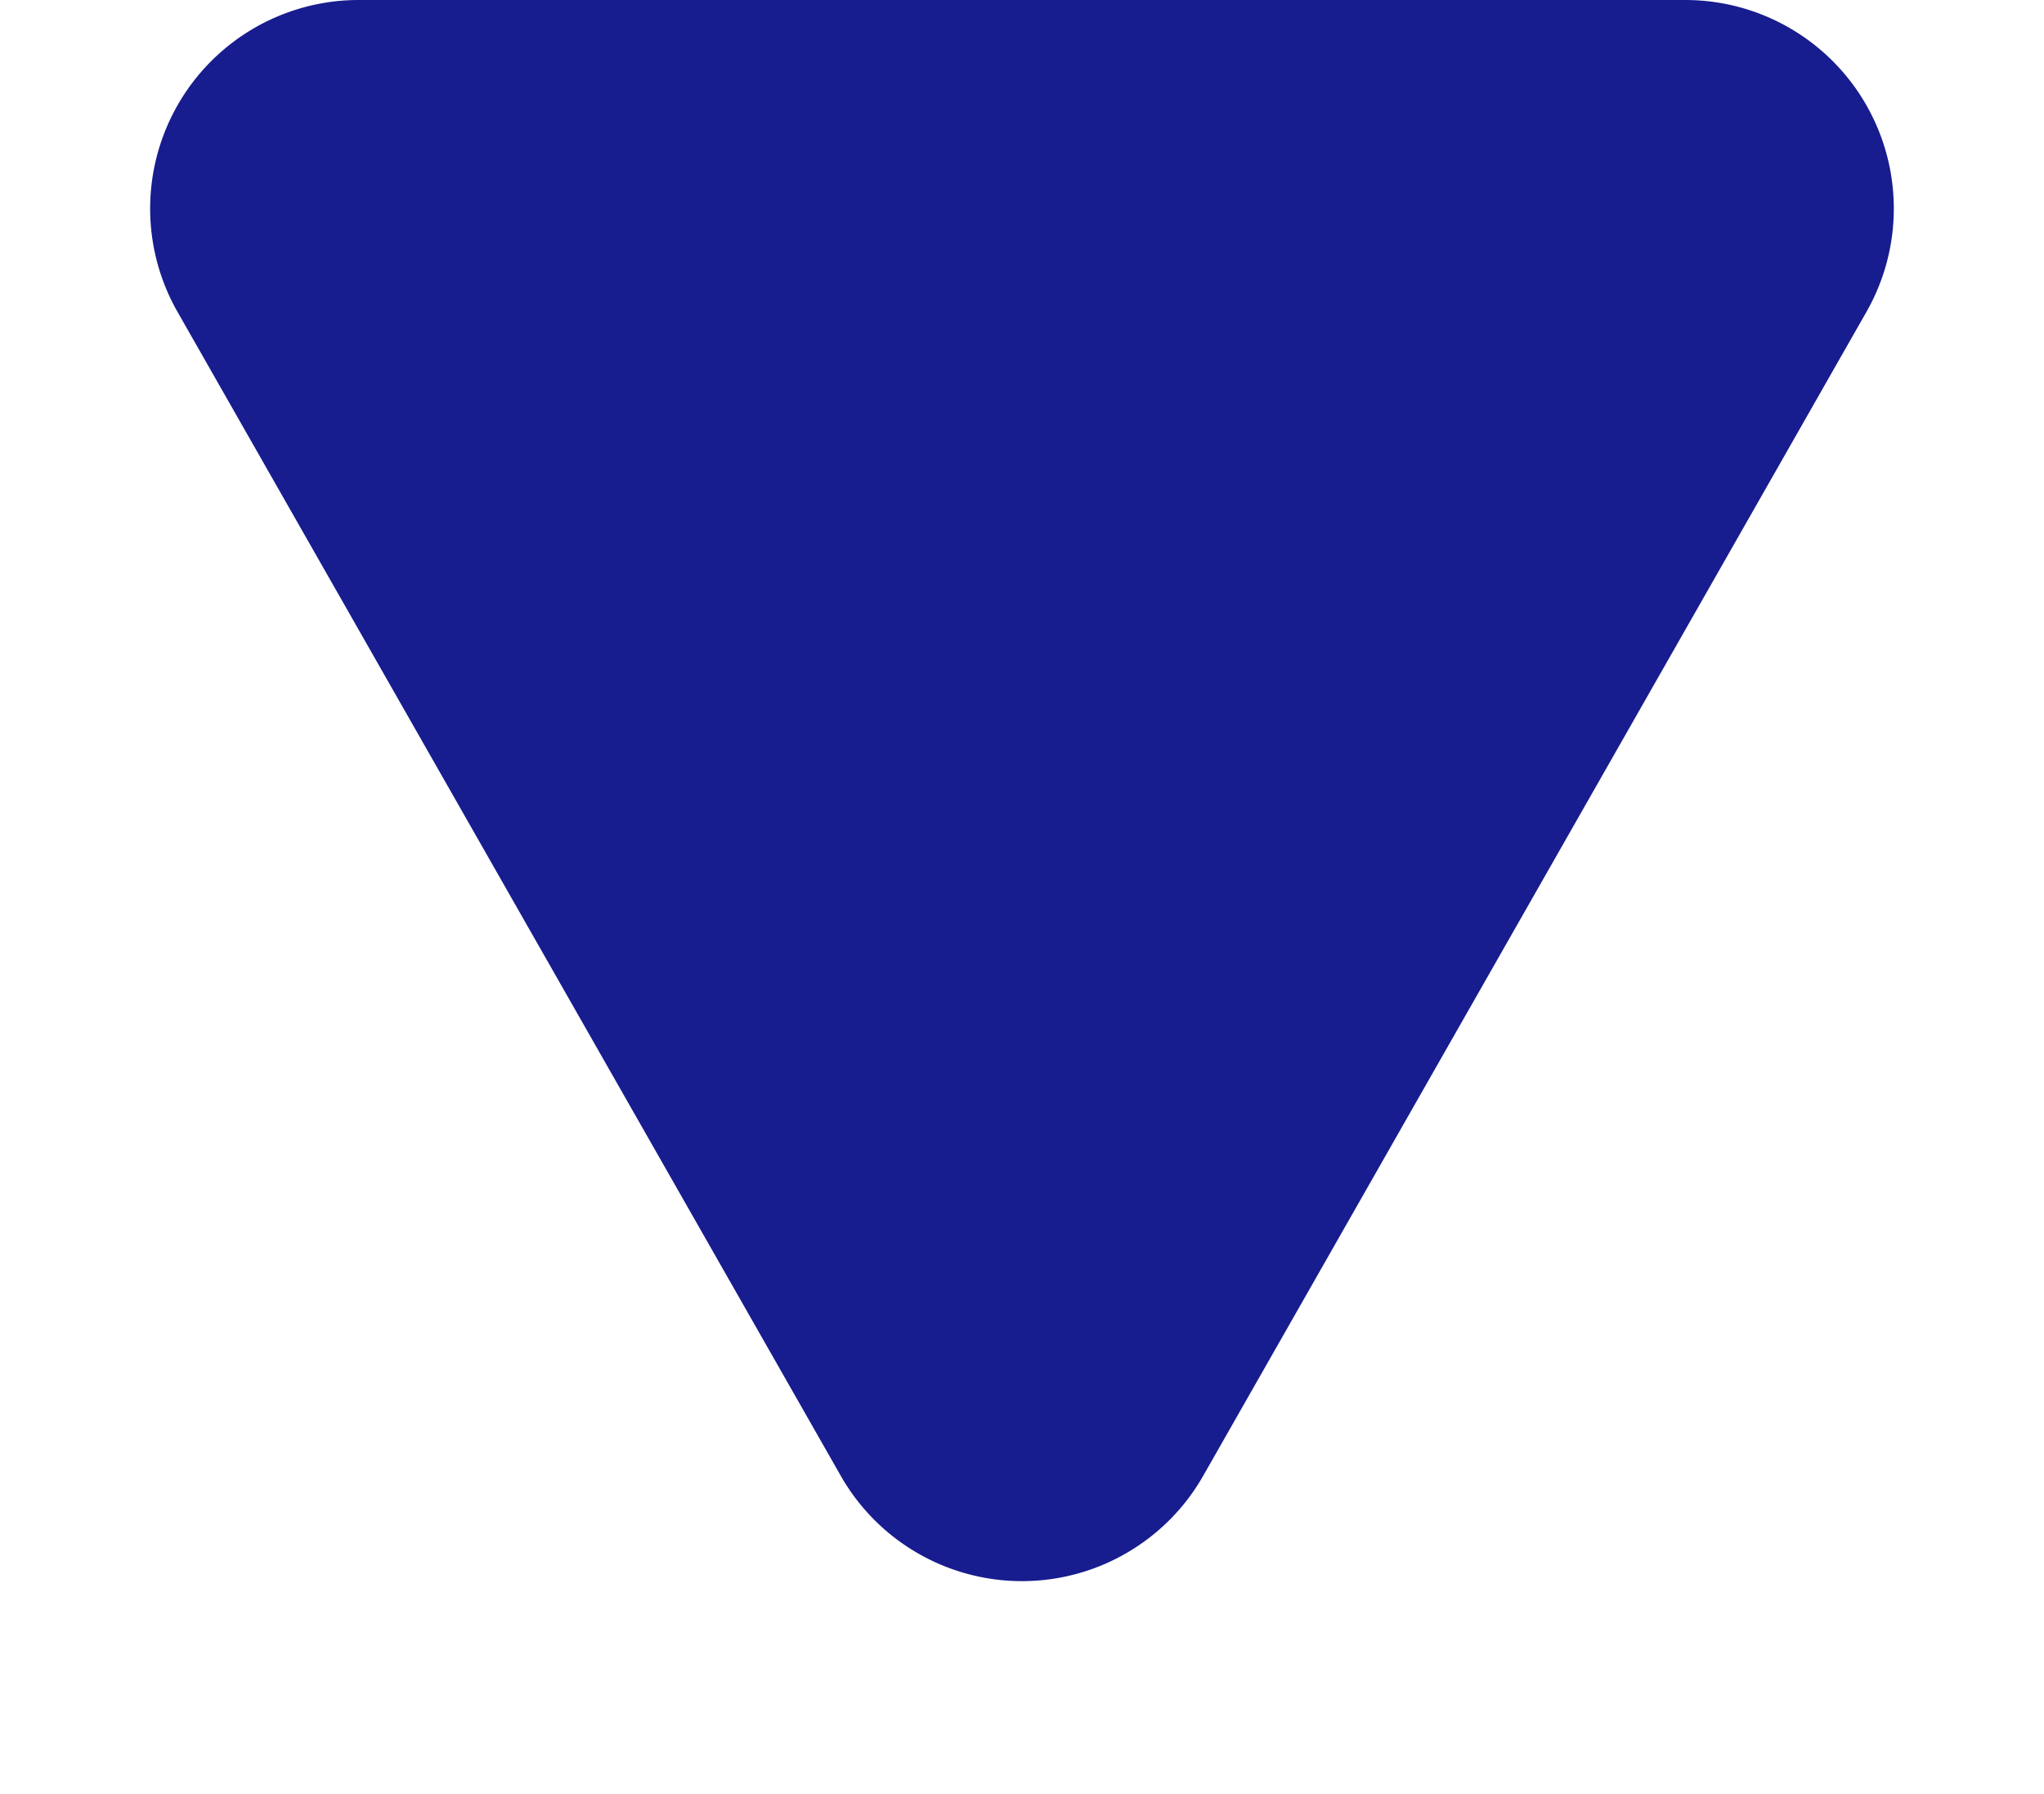 <svg xmlns="http://www.w3.org/2000/svg" width="49" height="43" viewBox="0 0 49 43">
    <path data-name="다각형 2" d="M20.156 7.625a5 5 0 0 1 8.689 0l15.9 27.9A5 5 0 0 1 40.4 43H8.6a5 5 0 0 1-4.344-7.475z" transform="rotate(180 24.5 21.5)" style="fill:#171c8f"/>
</svg>
